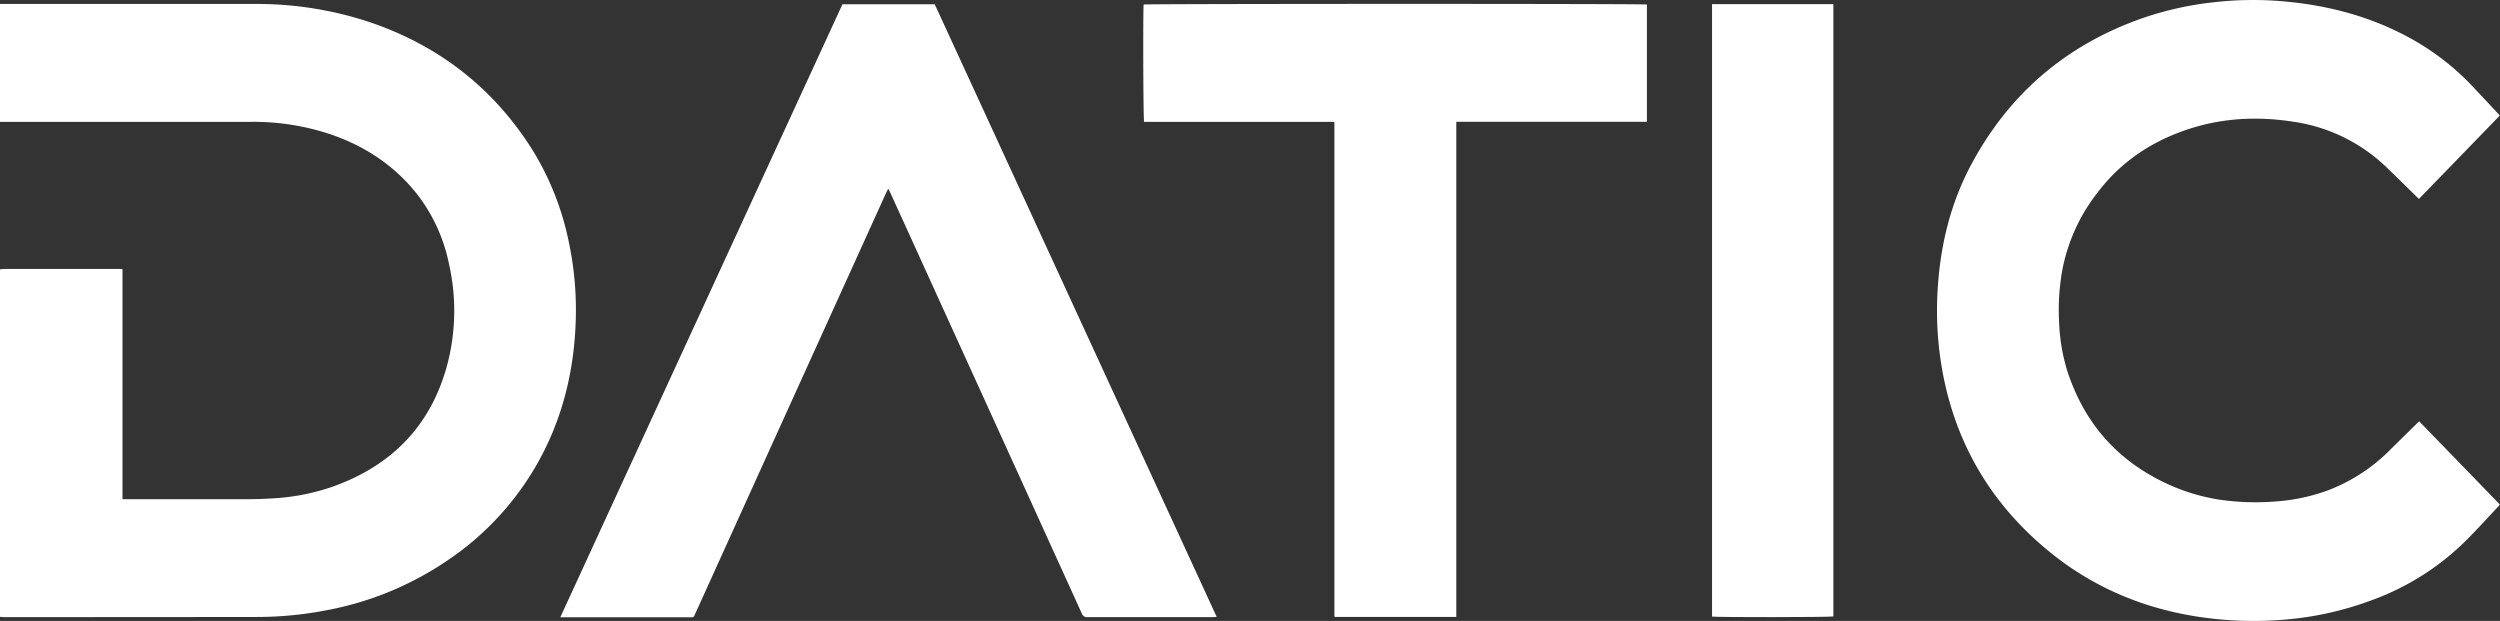 <svg id="Layer_1" data-name="Layer 1" xmlns="http://www.w3.org/2000/svg" viewBox="0 0 927.2 230.29"><rect x="0" y="0" width="927.2" height="230.29" fill="#333333" stroke="none"/><defs><style>.cls-1{fill:#fff;}</style></defs><path class="cls-1" d="M154.33,516.85q47.07,0,94.14,0a132.78,132.78,0,0,1,42.73,6.66C317,532.2,337.35,548,351.85,571.05a104.54,104.54,0,0,1,13.49,34.34,121,121,0,0,1,2.54,28.15c-.51,19.66-5.13,38.22-15.13,55.27a106.81,106.81,0,0,1-33.11,34.86,118.17,118.17,0,0,1-45.14,18.21,135,135,0,0,1-24.32,2.32q-47.2.06-94.42.06c-.48,0-.95-.07-1.43-.11V615.25c.57,0,1.14-.13,1.71-.13h42c.52,0,1,0,1.72.08v85.32h2c14.83,0,29.65,0,44.47,0,3.17,0,6.33-.12,9.49-.32a80.71,80.71,0,0,0,22.08-4.36c21.52-7.69,36-22.21,42.19-44.38a78.48,78.48,0,0,0,.84-38.28,62.17,62.17,0,0,0-12.34-26.46c-8.18-10.07-18.58-16.92-30.72-21.23a89.83,89.83,0,0,0-30.23-4.92H156.48c-.71,0-1.43,0-2.15,0Z" transform="translate(-154.33 -515.38)"/><path class="cls-1" d="M1051.56,671.64l29.85,30.78c-.08.2-.09.36-.18.45-4.32,4.57-8.51,9.26-13,13.66a96,96,0,0,1-34.52,21.54,119.94,119.94,0,0,1-27.75,6.69,137.14,137.14,0,0,1-26.72.48c-24.7-2-47-10.28-66-26.21-20.17-16.85-33-38.25-38.14-64.09A125.72,125.72,0,0,1,873,622.31c1-15.83,4.62-31,12-45.09q21.09-40.12,64-55.13a120.46,120.46,0,0,1,26.19-5.85,127.86,127.86,0,0,1,24.43-.49c17.31,1.34,33.83,5.56,49.1,14.06a93.55,93.55,0,0,1,23,18c2.84,3,5.7,6.08,8.56,9.13.36.38.71.77,1.18,1.29l-30,30.93-4.2-4.11c-2.39-2.35-4.78-4.71-7.18-7a62.72,62.72,0,0,0-35.06-17.51c-12.84-2-25.54-1.51-38,2.4-14.11,4.43-26,12.21-34.94,24.1a66.89,66.89,0,0,0-13,29.14A84,84,0,0,0,918,634.61a69.66,69.66,0,0,0,3.28,19.07c5.63,16.71,15.84,29.7,31.38,38.36A73.25,73.25,0,0,0,977,700.62a92.37,92.37,0,0,0,20.95.77,71,71,0,0,0,19.23-3.95A64.88,64.88,0,0,0,1041,682q4.6-4.56,9.23-9.08C1050.61,672.5,1051,672.12,1051.56,671.64Z" transform="translate(-154.33 -515.38)"/><path class="cls-1" d="M483.76,585.37c-.34.66-.59,1.1-.8,1.57L443.1,674.78l-30.82,68a7.75,7.75,0,0,0-.35.78,1.07,1.07,0,0,1-1.23.76c-.28,0-.57,0-.86,0H362.13q52.42-113.92,104.65-227.36H501L605.58,744.18c-.69,0-1.19.08-1.69.08q-23.11,0-46.21,0a2,2,0,0,1-2.14-1.38q-26.38-58-52.82-116.06-9.08-20-18.17-39.91C484.34,586.48,484.1,586,483.76,585.37Z" transform="translate(-154.33 -515.38)"/><path class="cls-1" d="M694.44,744.18h-45l-.11-.12a.87.87,0,0,1-.09-.11.58.58,0,0,1,0-.14l0-.14v-.15a.61.61,0,0,1,0-.14V561.7s0-.09,0-.14v-.29a.66.66,0,0,0,0-.14.59.59,0,0,0,0-.14.58.58,0,0,0,0-.14,3,3,0,0,0-.21-.27H578.65c-.31-1.21-.43-41-.16-43.52,1-.29,185.12-.34,186.65,0v43.49h-70.7Z" transform="translate(-154.33 -515.38)"/><path class="cls-1" d="M789.29,516.91h45V744c-1.15.31-43.42.36-45,.05Z" transform="translate(-154.33 -515.38)"/></svg>